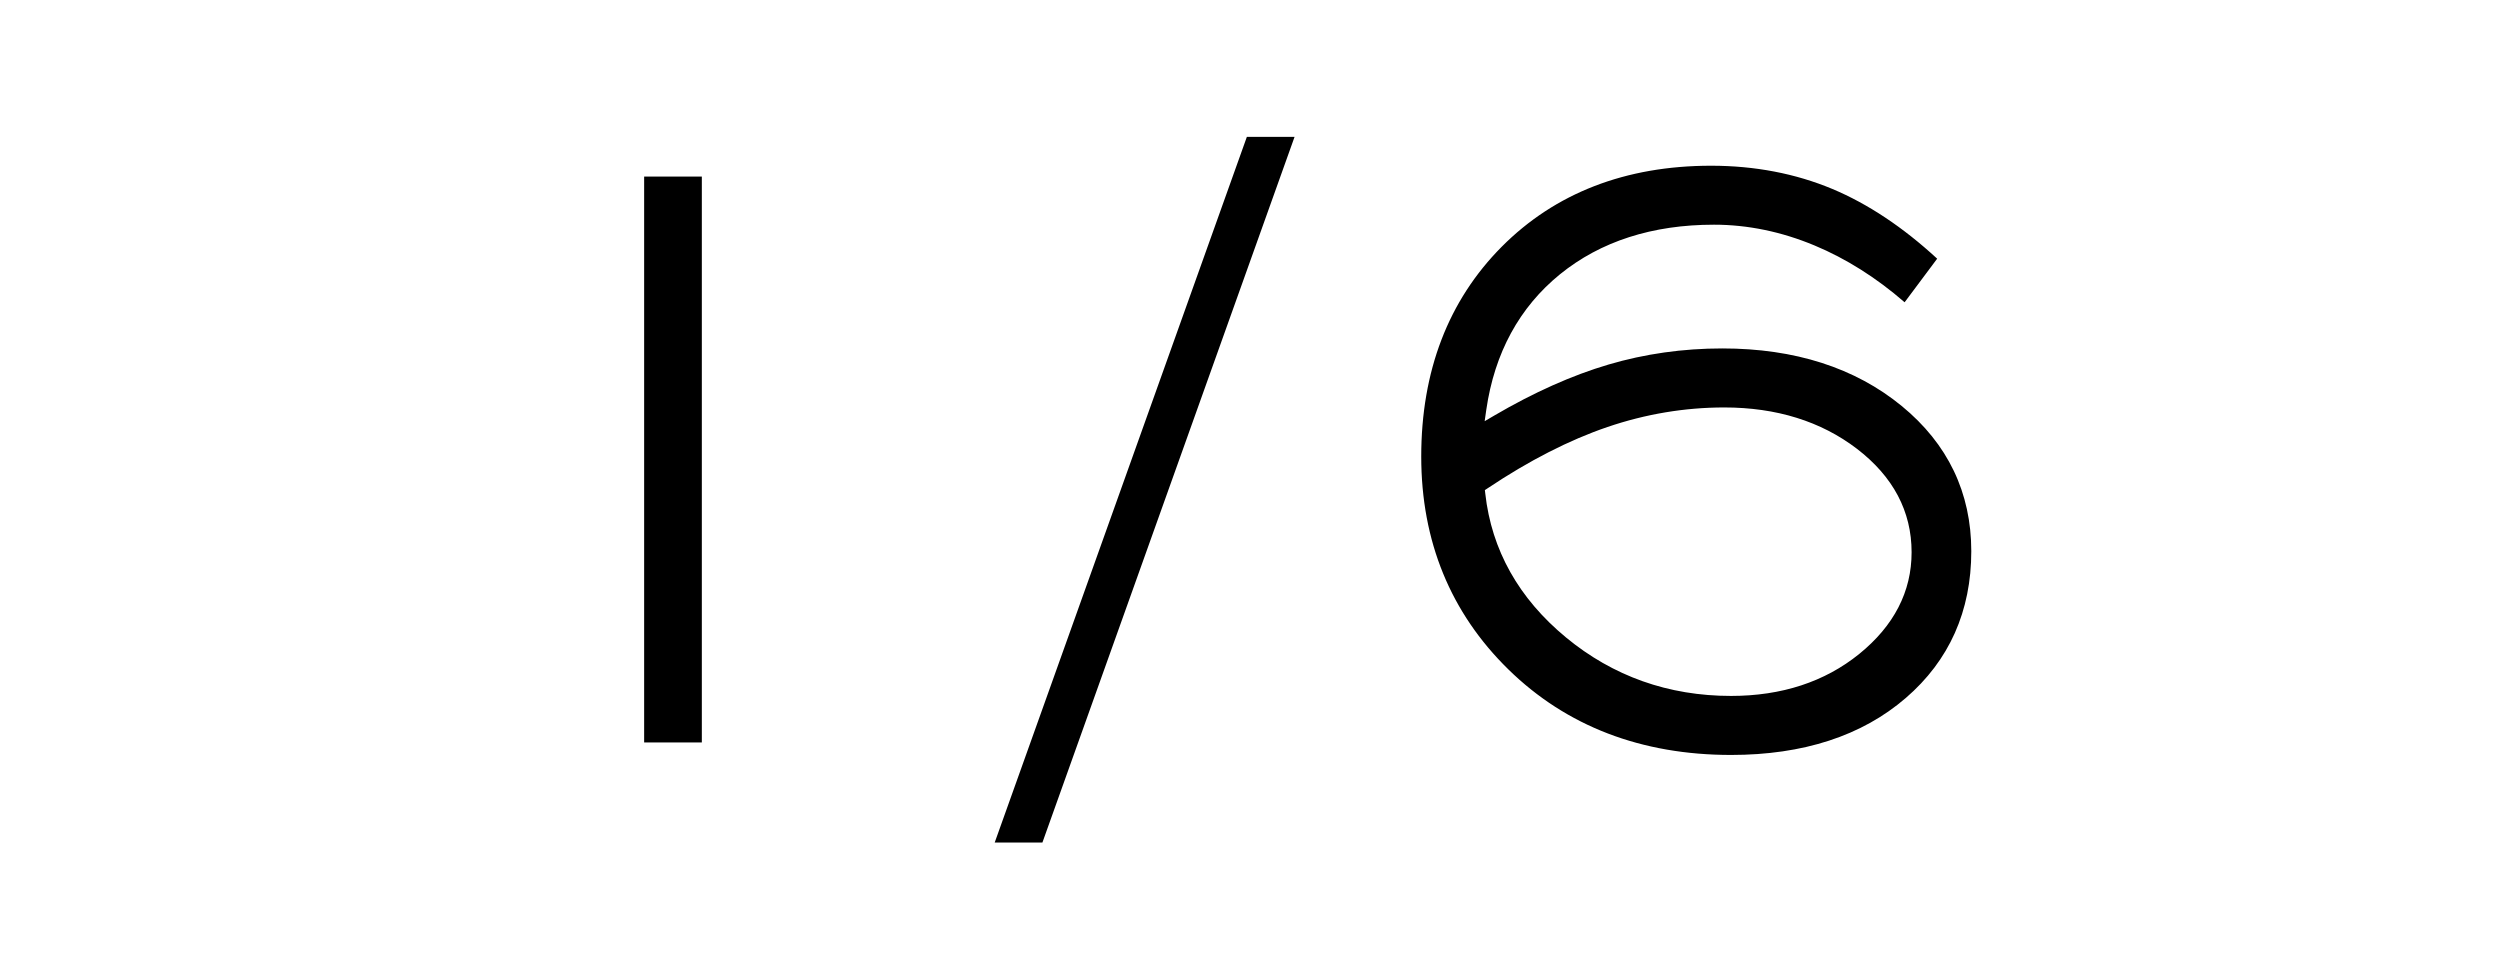 <?xml version="1.0" encoding="utf-8"?>
<!-- Generator: Adobe Illustrator 15.0.2, SVG Export Plug-In  -->
<!DOCTYPE svg PUBLIC "-//W3C//DTD SVG 1.1//EN" "http://www.w3.org/Graphics/SVG/1.1/DTD/svg11.dtd">
<svg version="1.1"
	 xmlns="http://www.w3.org/2000/svg" xmlns:xlink="http://www.w3.org/1999/xlink" xmlns:a="http://ns.adobe.com/AdobeSVGViewerExtensions/3.0/"
	 x="0px" y="0px" width="97px" height="38px" viewBox="-24.993 -5.311 97 38"
	 overflow="visible" enable-background="new -24.993 -5.311 97 38" xml:space="preserve">
<defs>
</defs>
<path d="M0,23.496h2.238V1.54H0V23.496z"/>
<path d="M13.602,27.378h1.851L25.236,0h-1.851L13.602,27.378z"/>
<path d="M48.793,10.441c-1.807-1.482-4.148-2.233-6.961-2.233c-1.523,0-3.01,0.21-4.414,0.625c-1.409,0.415-2.904,1.083-4.443,1.985
	l-0.363,0.213l0.062-0.436c0.32-2.212,1.285-3.983,2.863-5.266c1.574-1.275,3.583-1.922,5.973-1.922
	c1.307,0,2.618,0.271,3.901,0.806c1.221,0.509,2.396,1.249,3.495,2.204l1.263-1.691C48.852,3.51,47.484,2.6,46.104,2.021
	c-1.432-0.599-3.015-0.902-4.706-0.902c-3.318,0-6.054,1.06-8.128,3.147c-2.07,2.086-3.119,4.823-3.119,8.137
	c0,3.283,1.137,6.062,3.382,8.26c2.25,2.202,5.156,3.318,8.64,3.318c2.797,0,5.078-0.742,6.777-2.209
	c1.688-1.455,2.543-3.371,2.543-5.698C51.492,13.805,50.584,11.91,48.793,10.441z M47.143,20.064
	c-1.334,1.079-3.006,1.627-4.971,1.627c-2.43,0-4.584-0.765-6.407-2.271c-1.833-1.516-2.886-3.393-3.129-5.579l-0.016-0.136
	l0.109-0.072c1.604-1.073,3.169-1.873,4.647-2.376c1.48-0.504,3.006-0.759,4.531-0.759c2.023,0,3.756,0.539,5.146,1.602
	c1.41,1.079,2.124,2.43,2.124,4.016C49.178,17.643,48.493,18.971,47.143,20.064z"/>
</svg>
